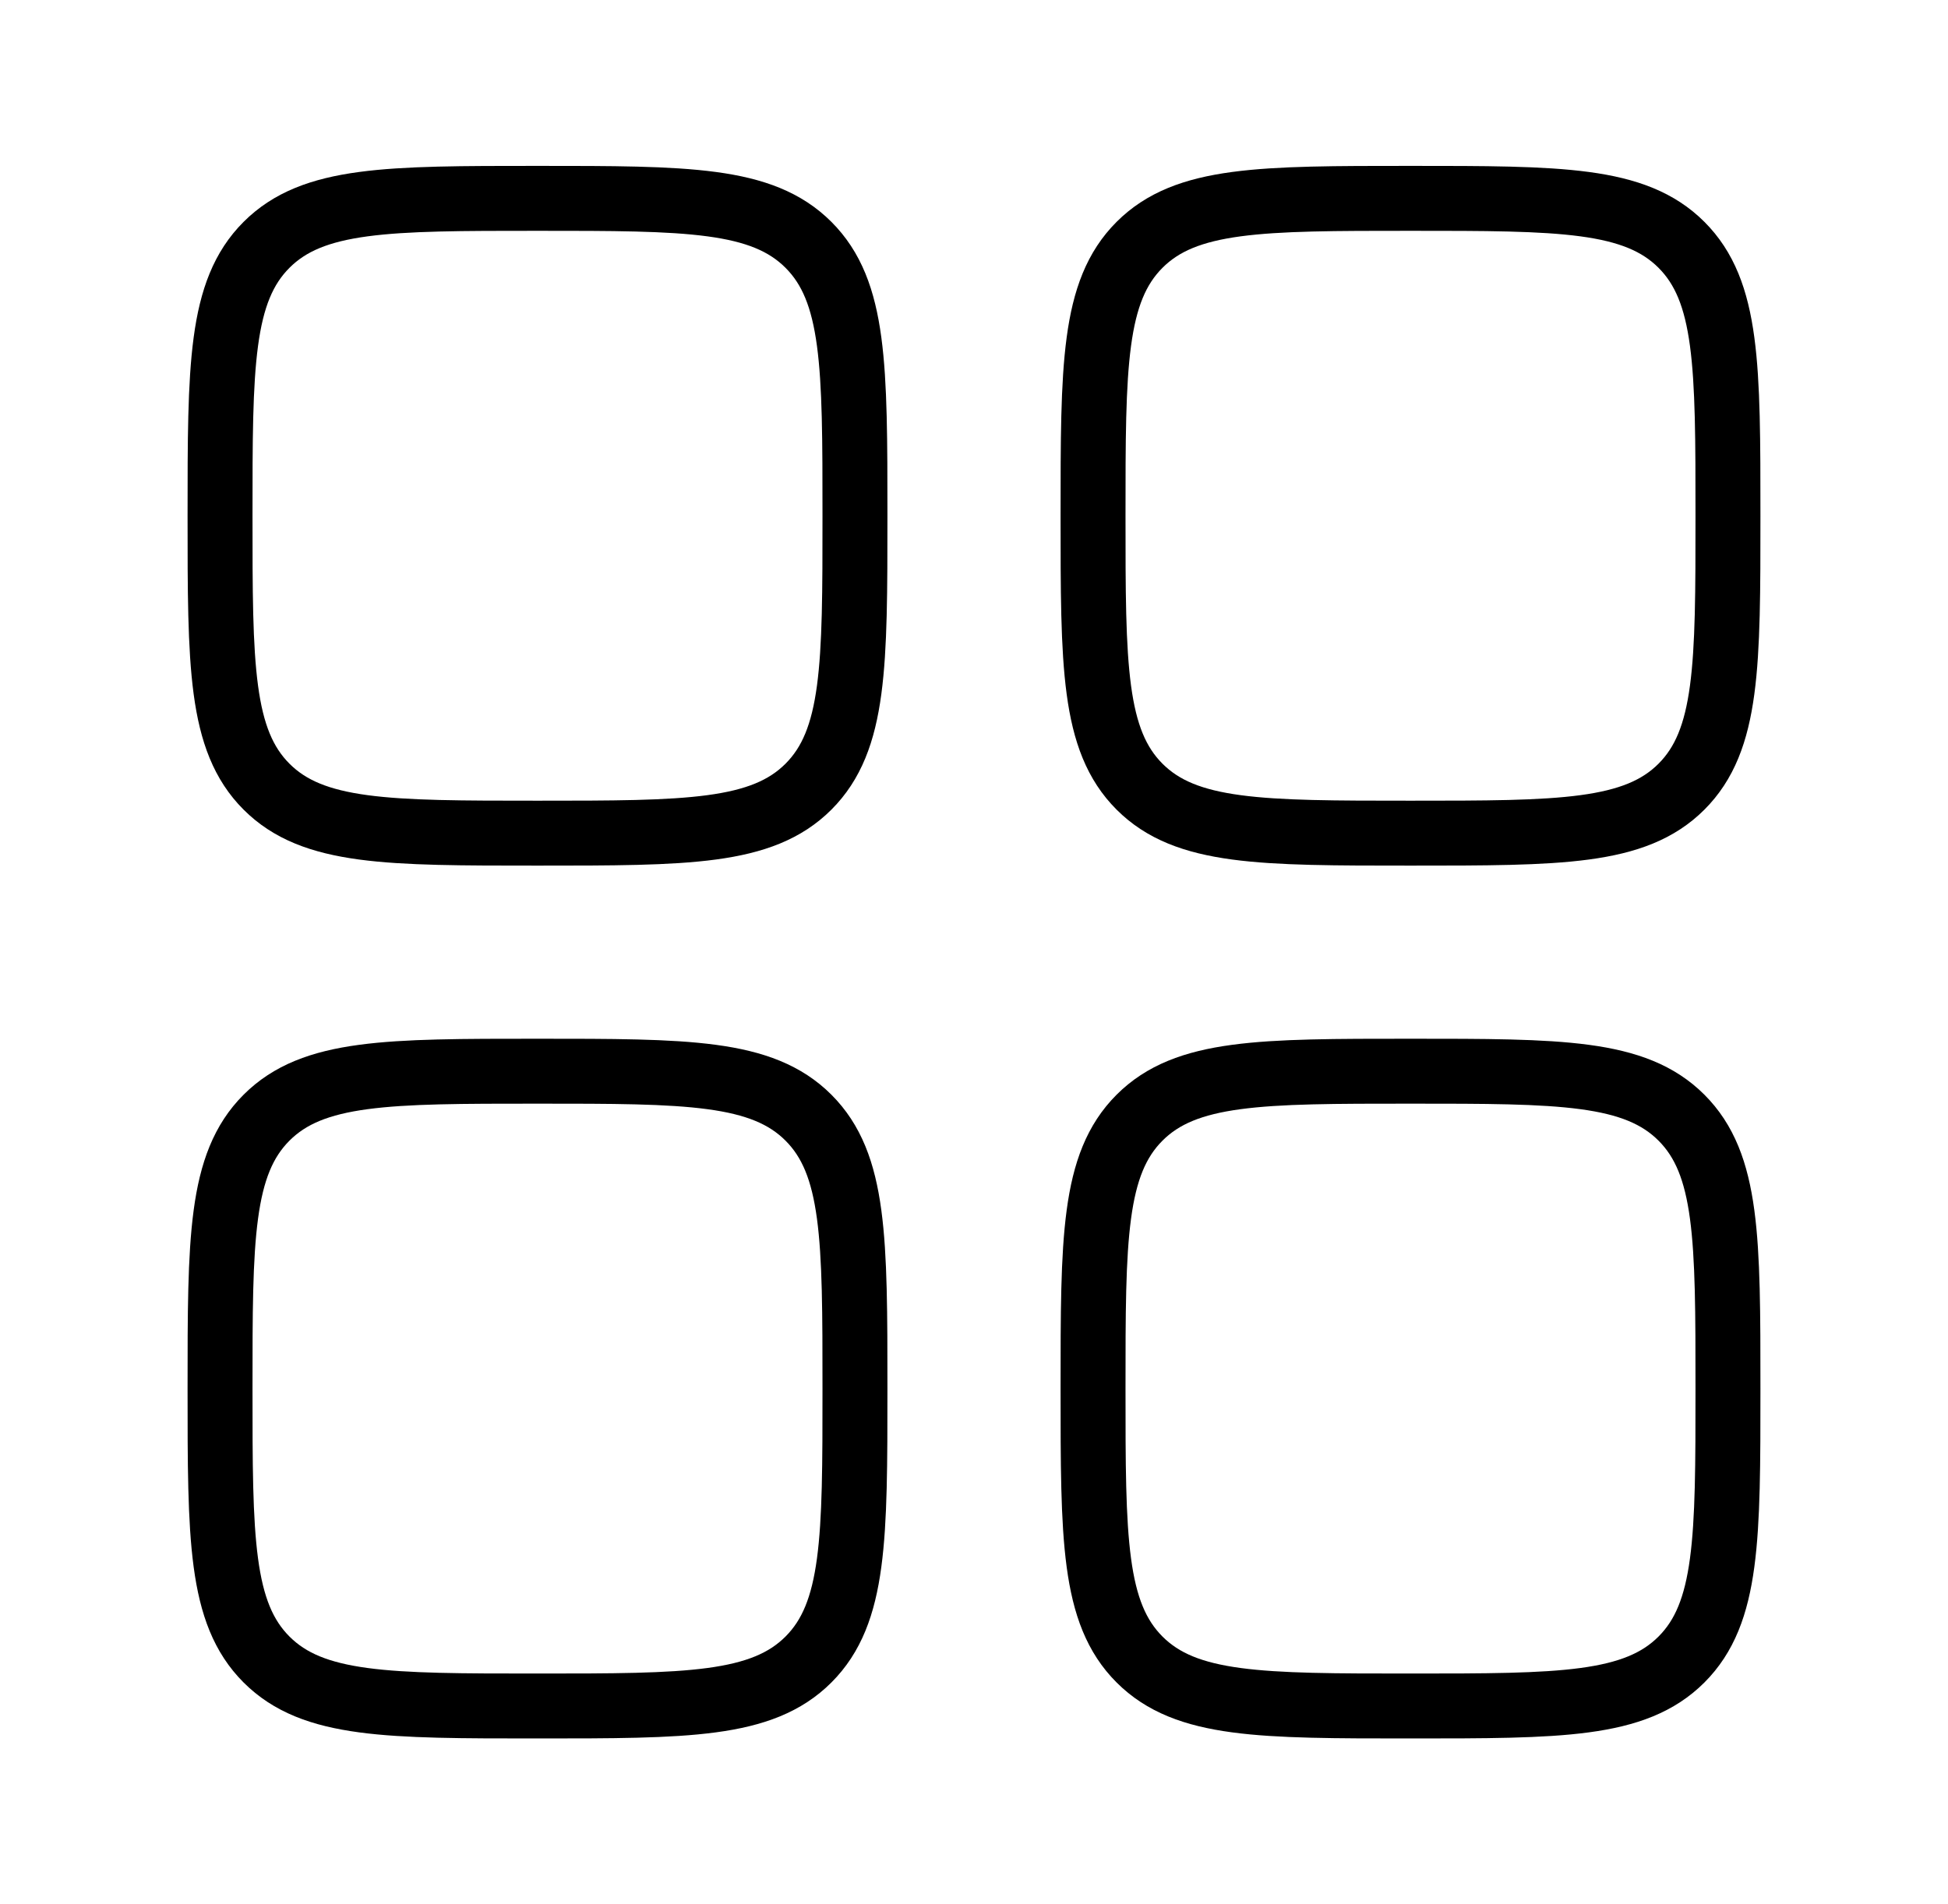 <svg  viewBox="0 0 45 44" fill="none" xmlns="http://www.w3.org/2000/svg">
<path d="M5.083 11.917C5.083 8.46 5.083 6.731 6.157 5.657C7.231 4.583 8.959 4.583 12.416 4.583C15.873 4.583 17.602 4.583 18.676 5.657C19.75 6.731 19.75 8.46 19.75 11.917C19.75 15.374 19.75 17.102 18.676 18.176C17.602 19.25 15.873 19.25 12.416 19.25C8.959 19.25 7.231 19.25 6.157 18.176C5.083 17.102 5.083 15.374 5.083 11.917Z" stroke="currentColor" stroke-width="1.5"/>
<path d="M25.25 32.083C25.25 28.626 25.25 26.898 26.324 25.824C27.398 24.75 29.126 24.75 32.583 24.75C36.04 24.75 37.769 24.75 38.843 25.824C39.917 26.898 39.917 28.626 39.917 32.083C39.917 35.54 39.917 37.269 38.843 38.343C37.769 39.417 36.04 39.417 32.583 39.417C29.126 39.417 27.398 39.417 26.324 38.343C25.25 37.269 25.25 35.54 25.25 32.083Z" stroke="currentColor" stroke-width="1.5"/>
<path d="M5.083 32.083C5.083 28.626 5.083 26.898 6.157 25.824C7.231 24.75 8.959 24.75 12.416 24.75C15.873 24.75 17.602 24.75 18.676 25.824C19.75 26.898 19.75 28.626 19.75 32.083C19.75 35.54 19.75 37.269 18.676 38.343C17.602 39.417 15.873 39.417 12.416 39.417C8.959 39.417 7.231 39.417 6.157 38.343C5.083 37.269 5.083 35.54 5.083 32.083Z" stroke="currentColor" stroke-width="1.5"/>
<path d="M25.25 11.917C25.25 8.46 25.25 6.731 26.324 5.657C27.398 4.583 29.126 4.583 32.583 4.583C36.04 4.583 37.769 4.583 38.843 5.657C39.917 6.731 39.917 8.46 39.917 11.917C39.917 15.374 39.917 17.102 38.843 18.176C37.769 19.25 36.04 19.25 32.583 19.25C29.126 19.25 27.398 19.25 26.324 18.176C25.25 17.102 25.25 15.374 25.25 11.917Z" stroke="currentColor" stroke-width="1.5"/>
</svg>
